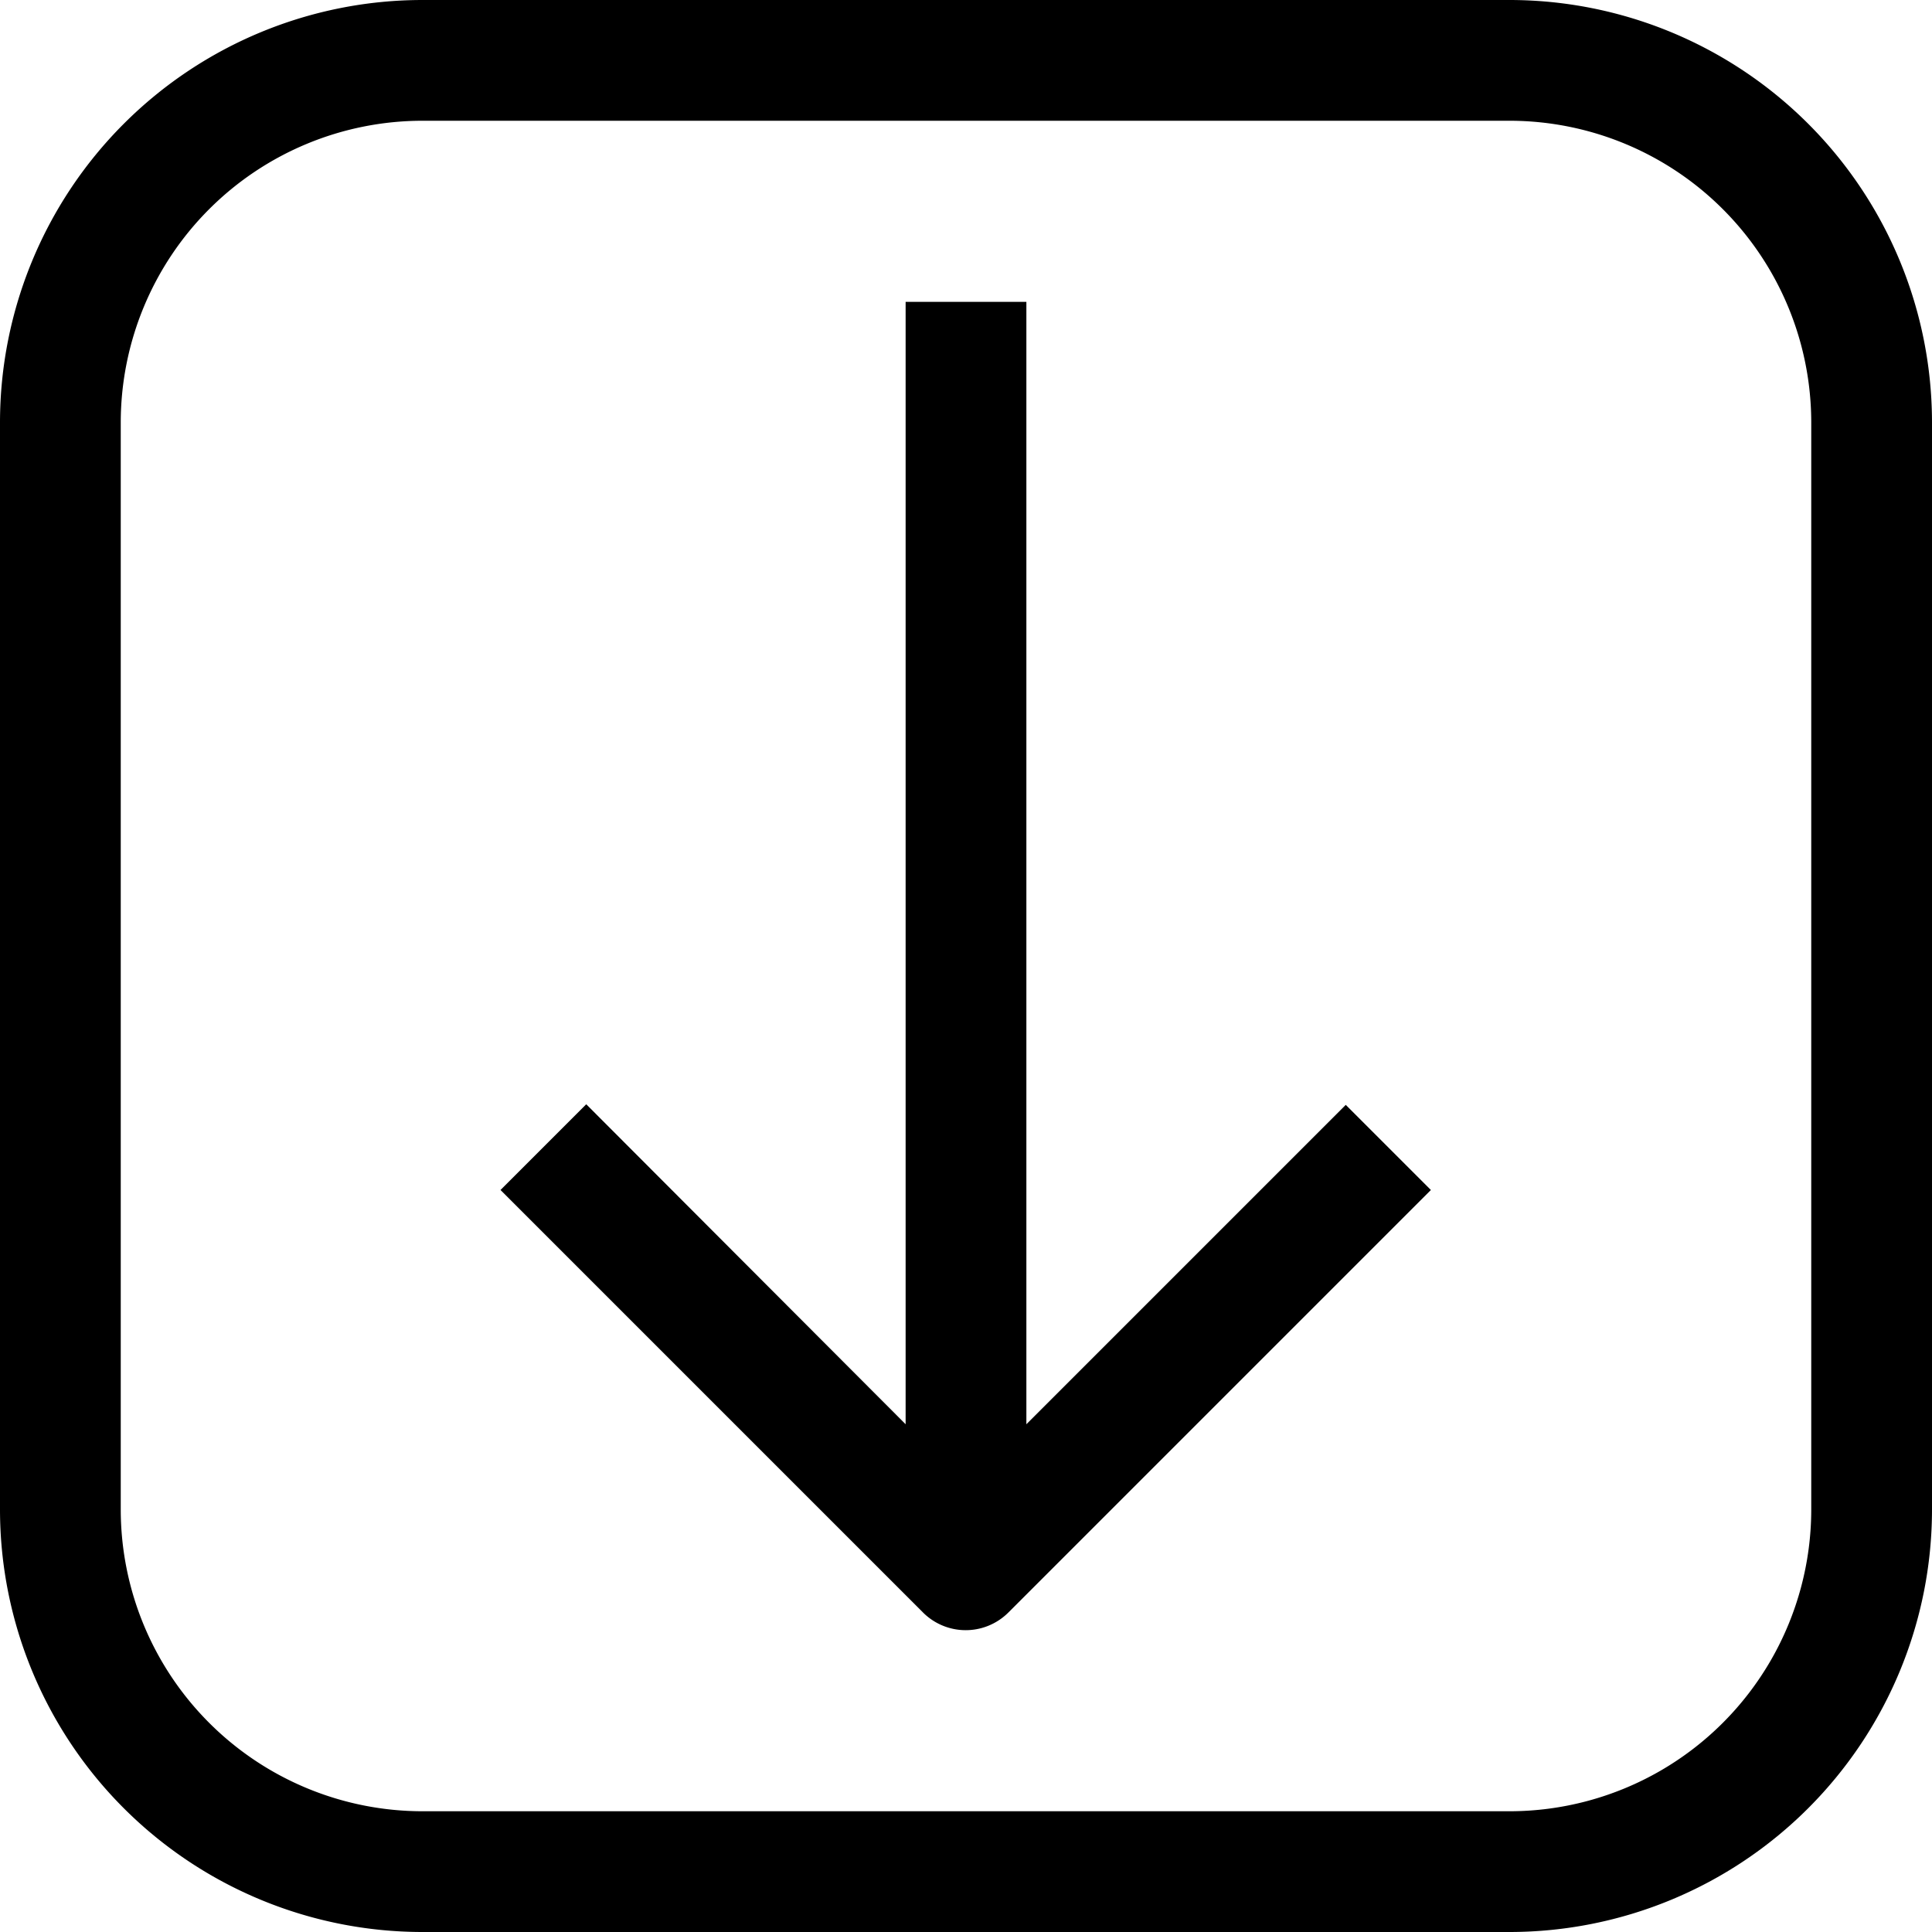 <svg xmlns="http://www.w3.org/2000/svg" viewBox="0 0 32 32"><g data-name="10-Arrow Down"><path d="M25 0H7a7 7 0 0 0-7 7v18a7 7 0 0 0 7 7h18a7 7 0 0 0 7-7V7a7 7 0 0 0-7-7zm5 25a5 5 0 0 1-5 5H7a5 5 0 0 1-5-5V7a5 5 0 0 1 5-5h18a5 5 0 0 1 5 5z"/><path d="M17 23.59V5h-2v18.59l-5.29-5.3-1.42 1.42 7 7a1 1 0 0 0 1.41 0l7-7-1.41-1.41z"/></g></svg>